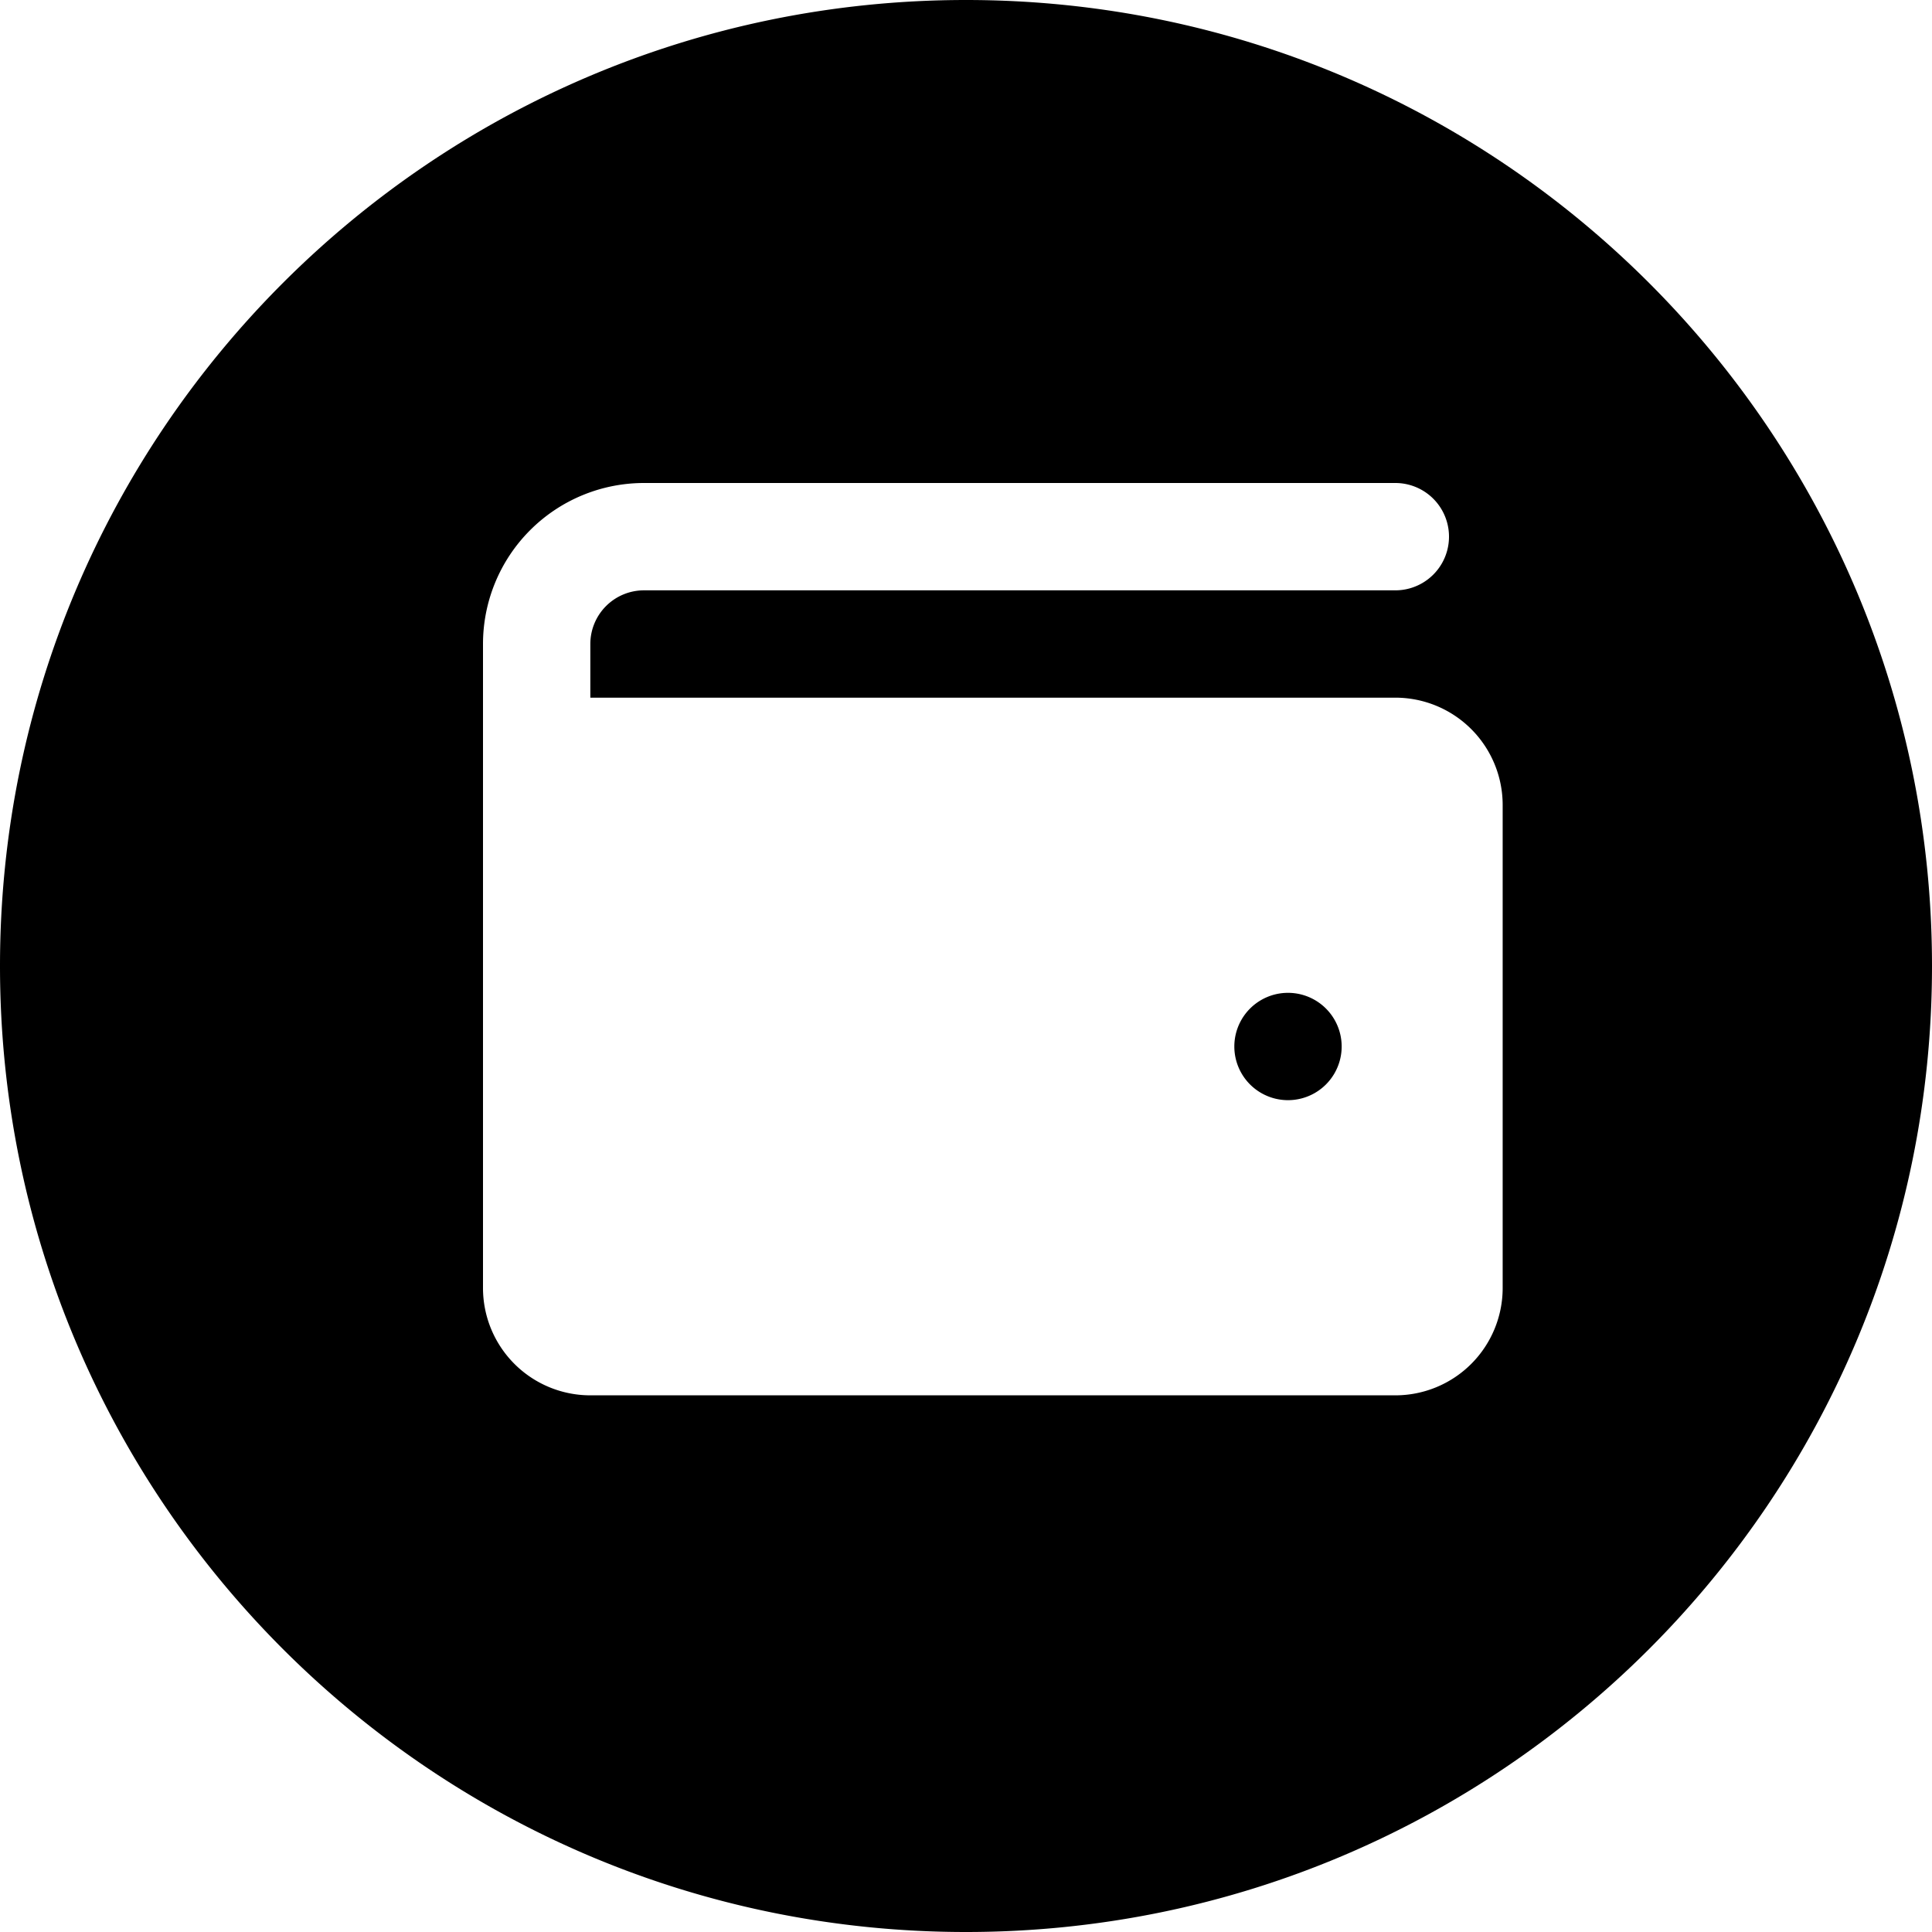 <svg width="36" height="36" viewBox="0 0 36 36" xmlns="http://www.w3.org/2000/svg" focusable="false">
	<path fill="currentColor" fill-rule="evenodd" clip-rule="evenodd" d="M36 18c0 9.941-8.059 18-18 18S0 27.941 0 18 8.059 0 18 0s18 8.059 18 18Zm-10-5H11v-1a1 1 0 0 1 1-1h14a1 1 0 1 0 0-2H12a3 3 0 0 0-3 3v12a2 2 0 0 0 2 2h15a2 2 0 0 0 2-2v-9a2 2 0 0 0-2-2Zm-1 6.5a1 1 0 1 1-2 0 1 1 0 0 1 2 0Z"></path>
</svg>